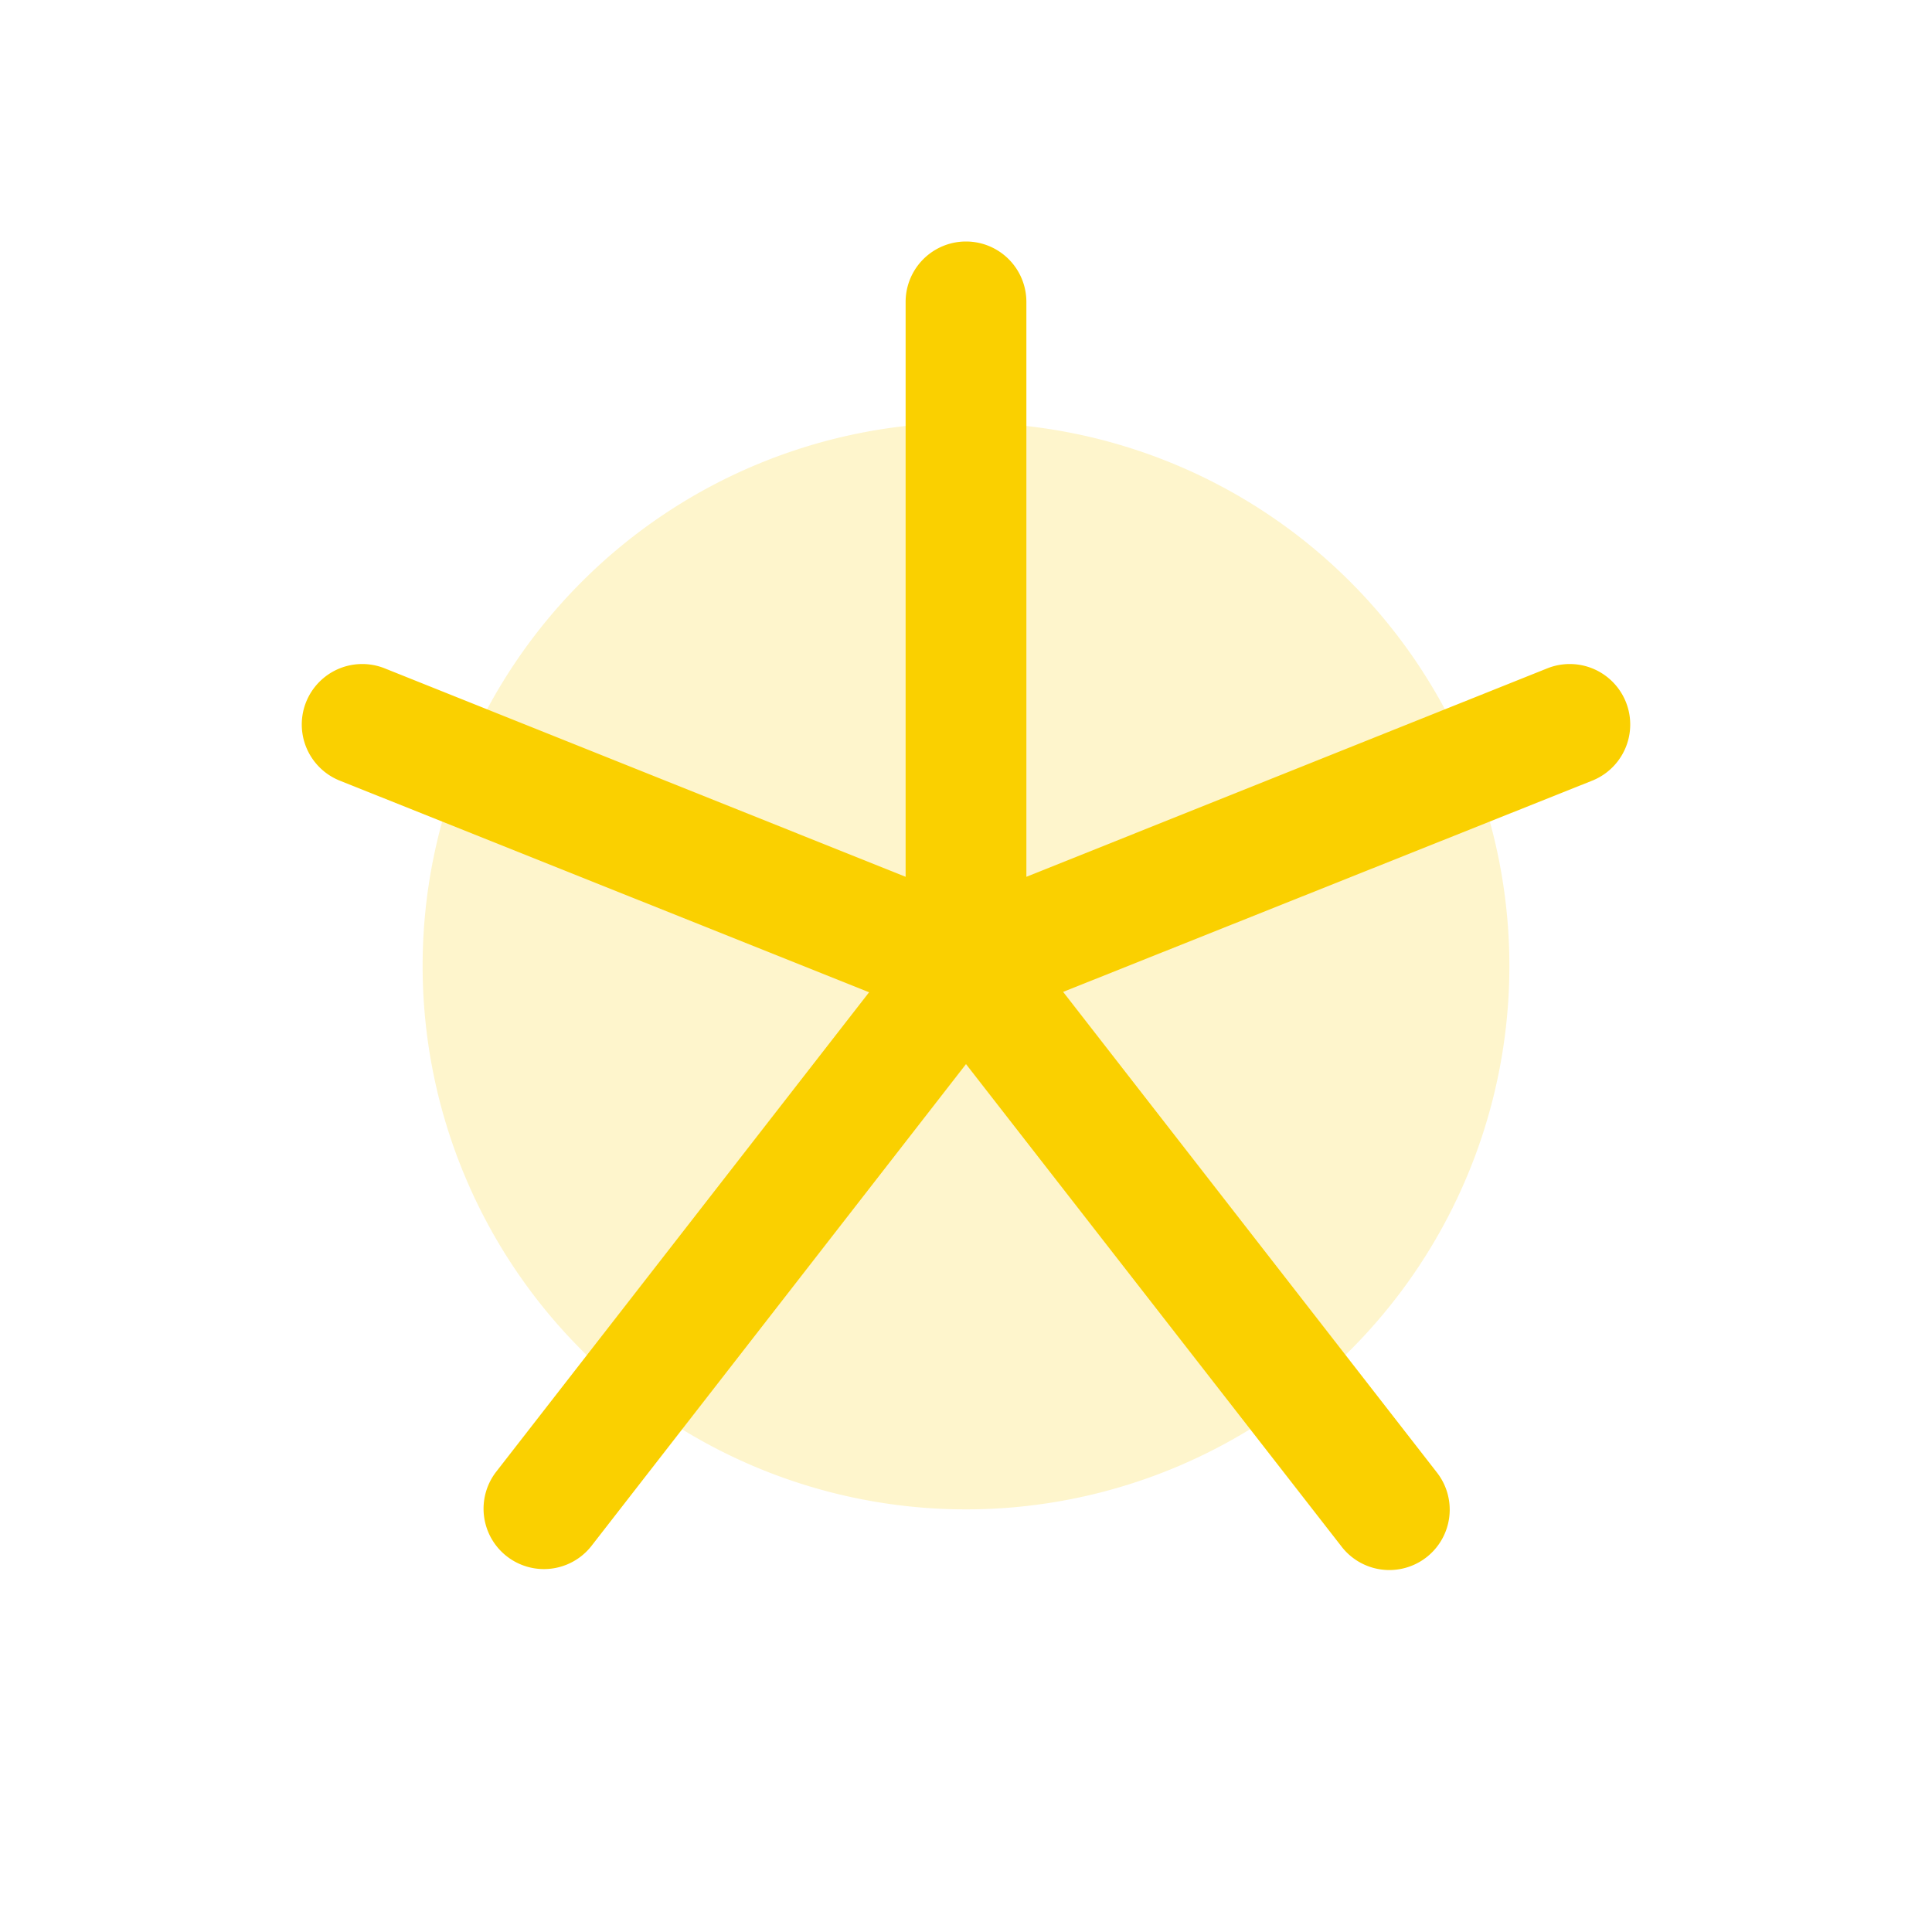 <svg xmlns="http://www.w3.org/2000/svg" viewBox="0 0 256 256" fill="#FAD000"><path d="M200,128a72,72,0,1,1-72-72A72,72,0,0,1,200,128Z" opacity="0.2"/><path d="M211,103.43l-70.13,28,49.47,63.61a8,8,0,1,1-12.63,9.82L128,141,78.32,204.91a8,8,0,0,1-12.63-9.82l49.47-63.61L45,103.43A8,8,0,0,1,51,88.57l69,27.61V40a8,8,0,0,1,16,0v76.18l69-27.61A8,8,0,1,1,211,103.43Z"/></svg>